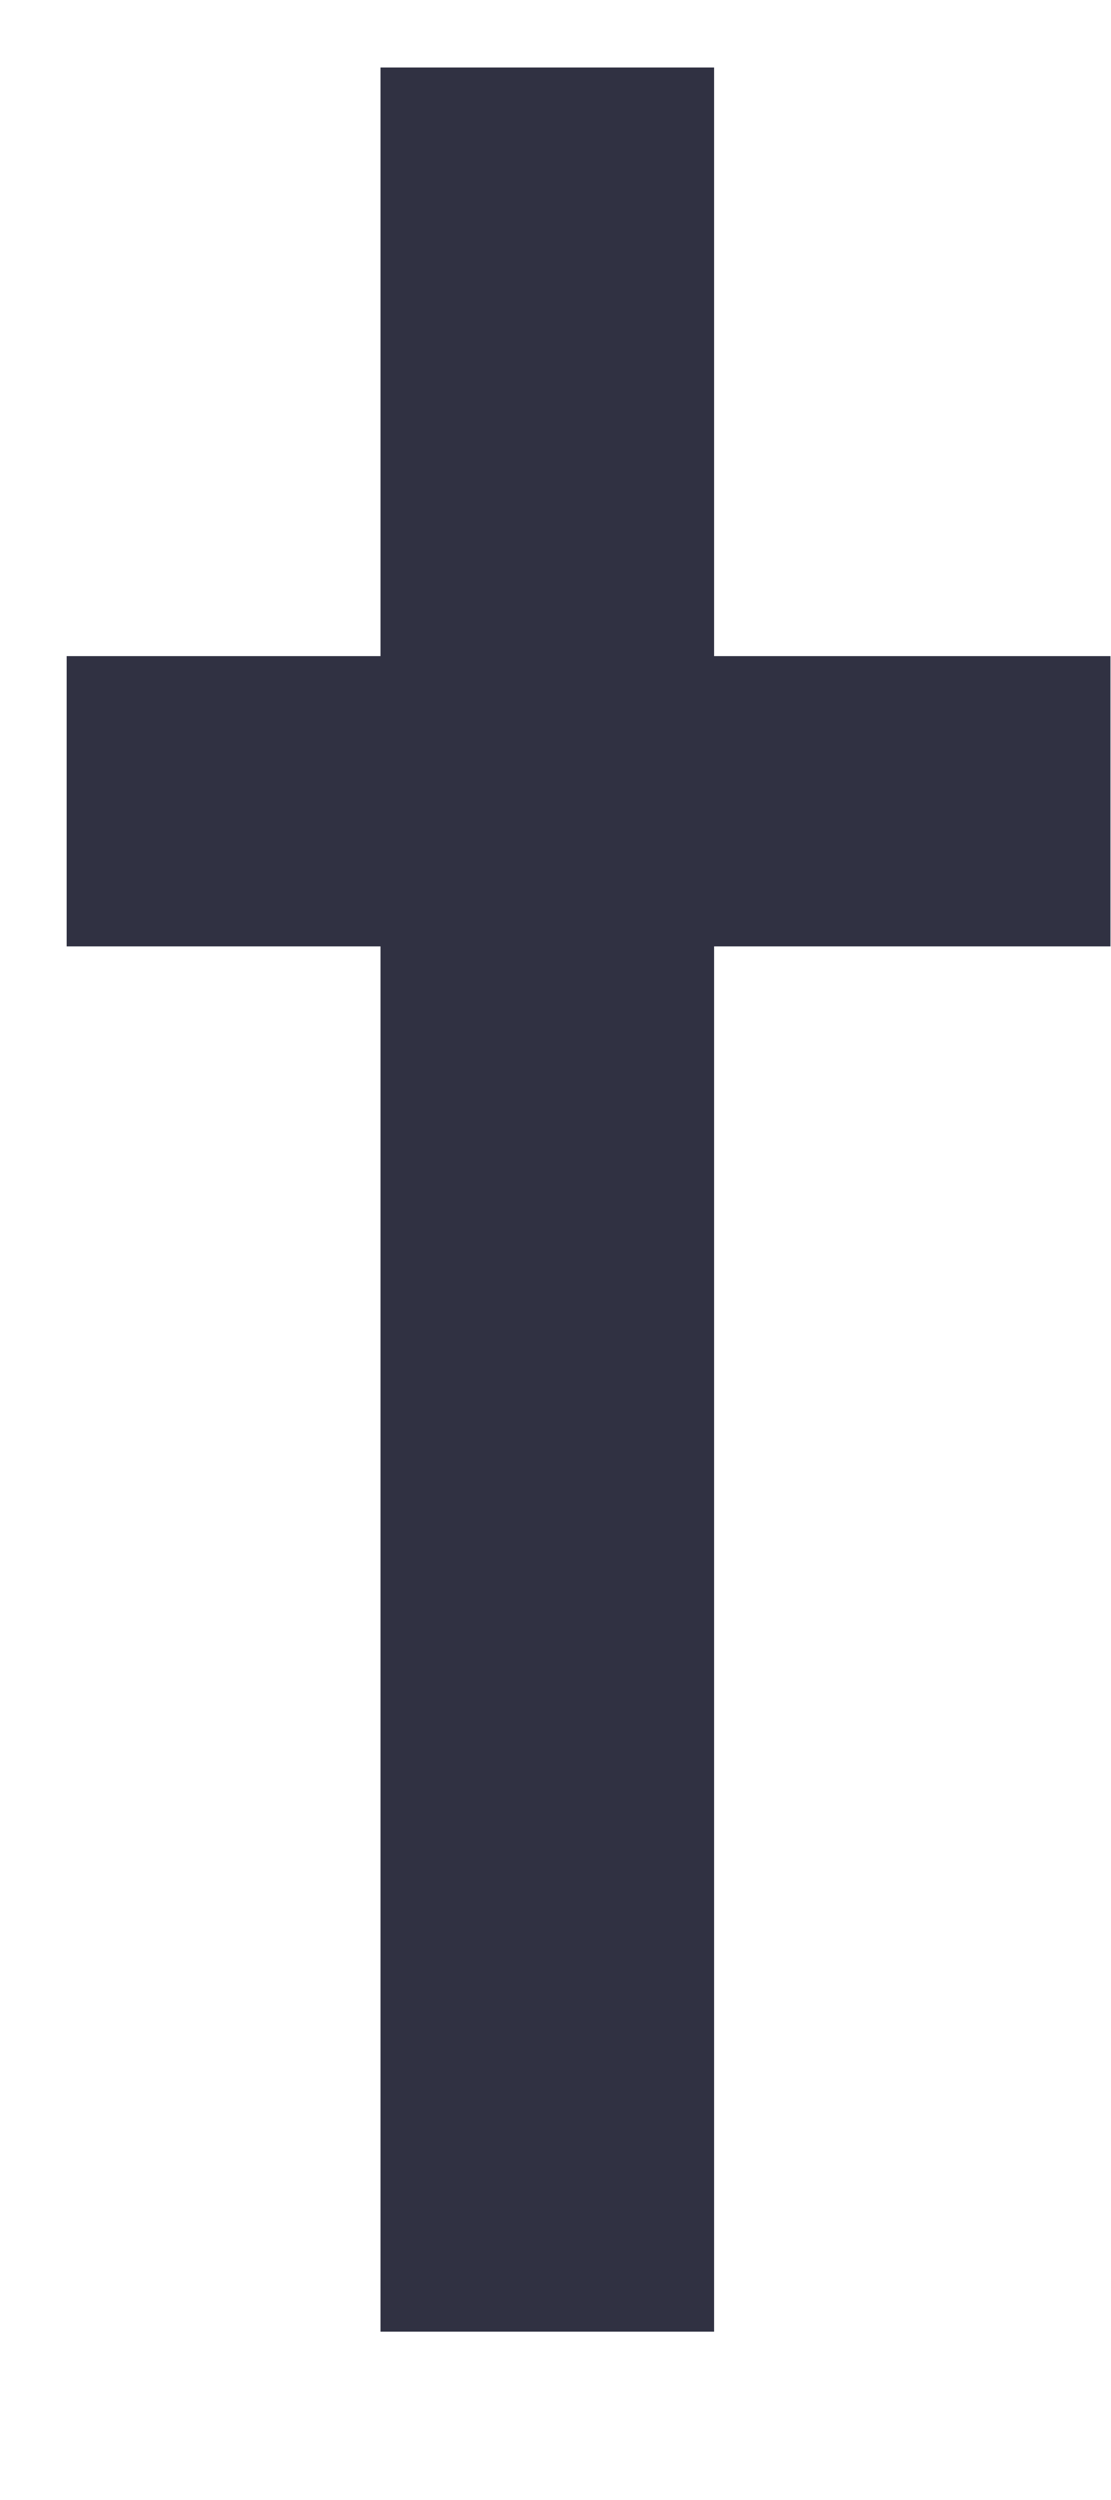 <svg width="4" height="9" viewBox="0 0 4 9" fill="none" xmlns="http://www.w3.org/2000/svg">
<path d="M1.37 3.407H0.24V2.362H1.37V0.243H2.571V2.362H3.998V3.407H2.571V8.394H1.37V3.407Z" fill="#303142"/>
</svg>
